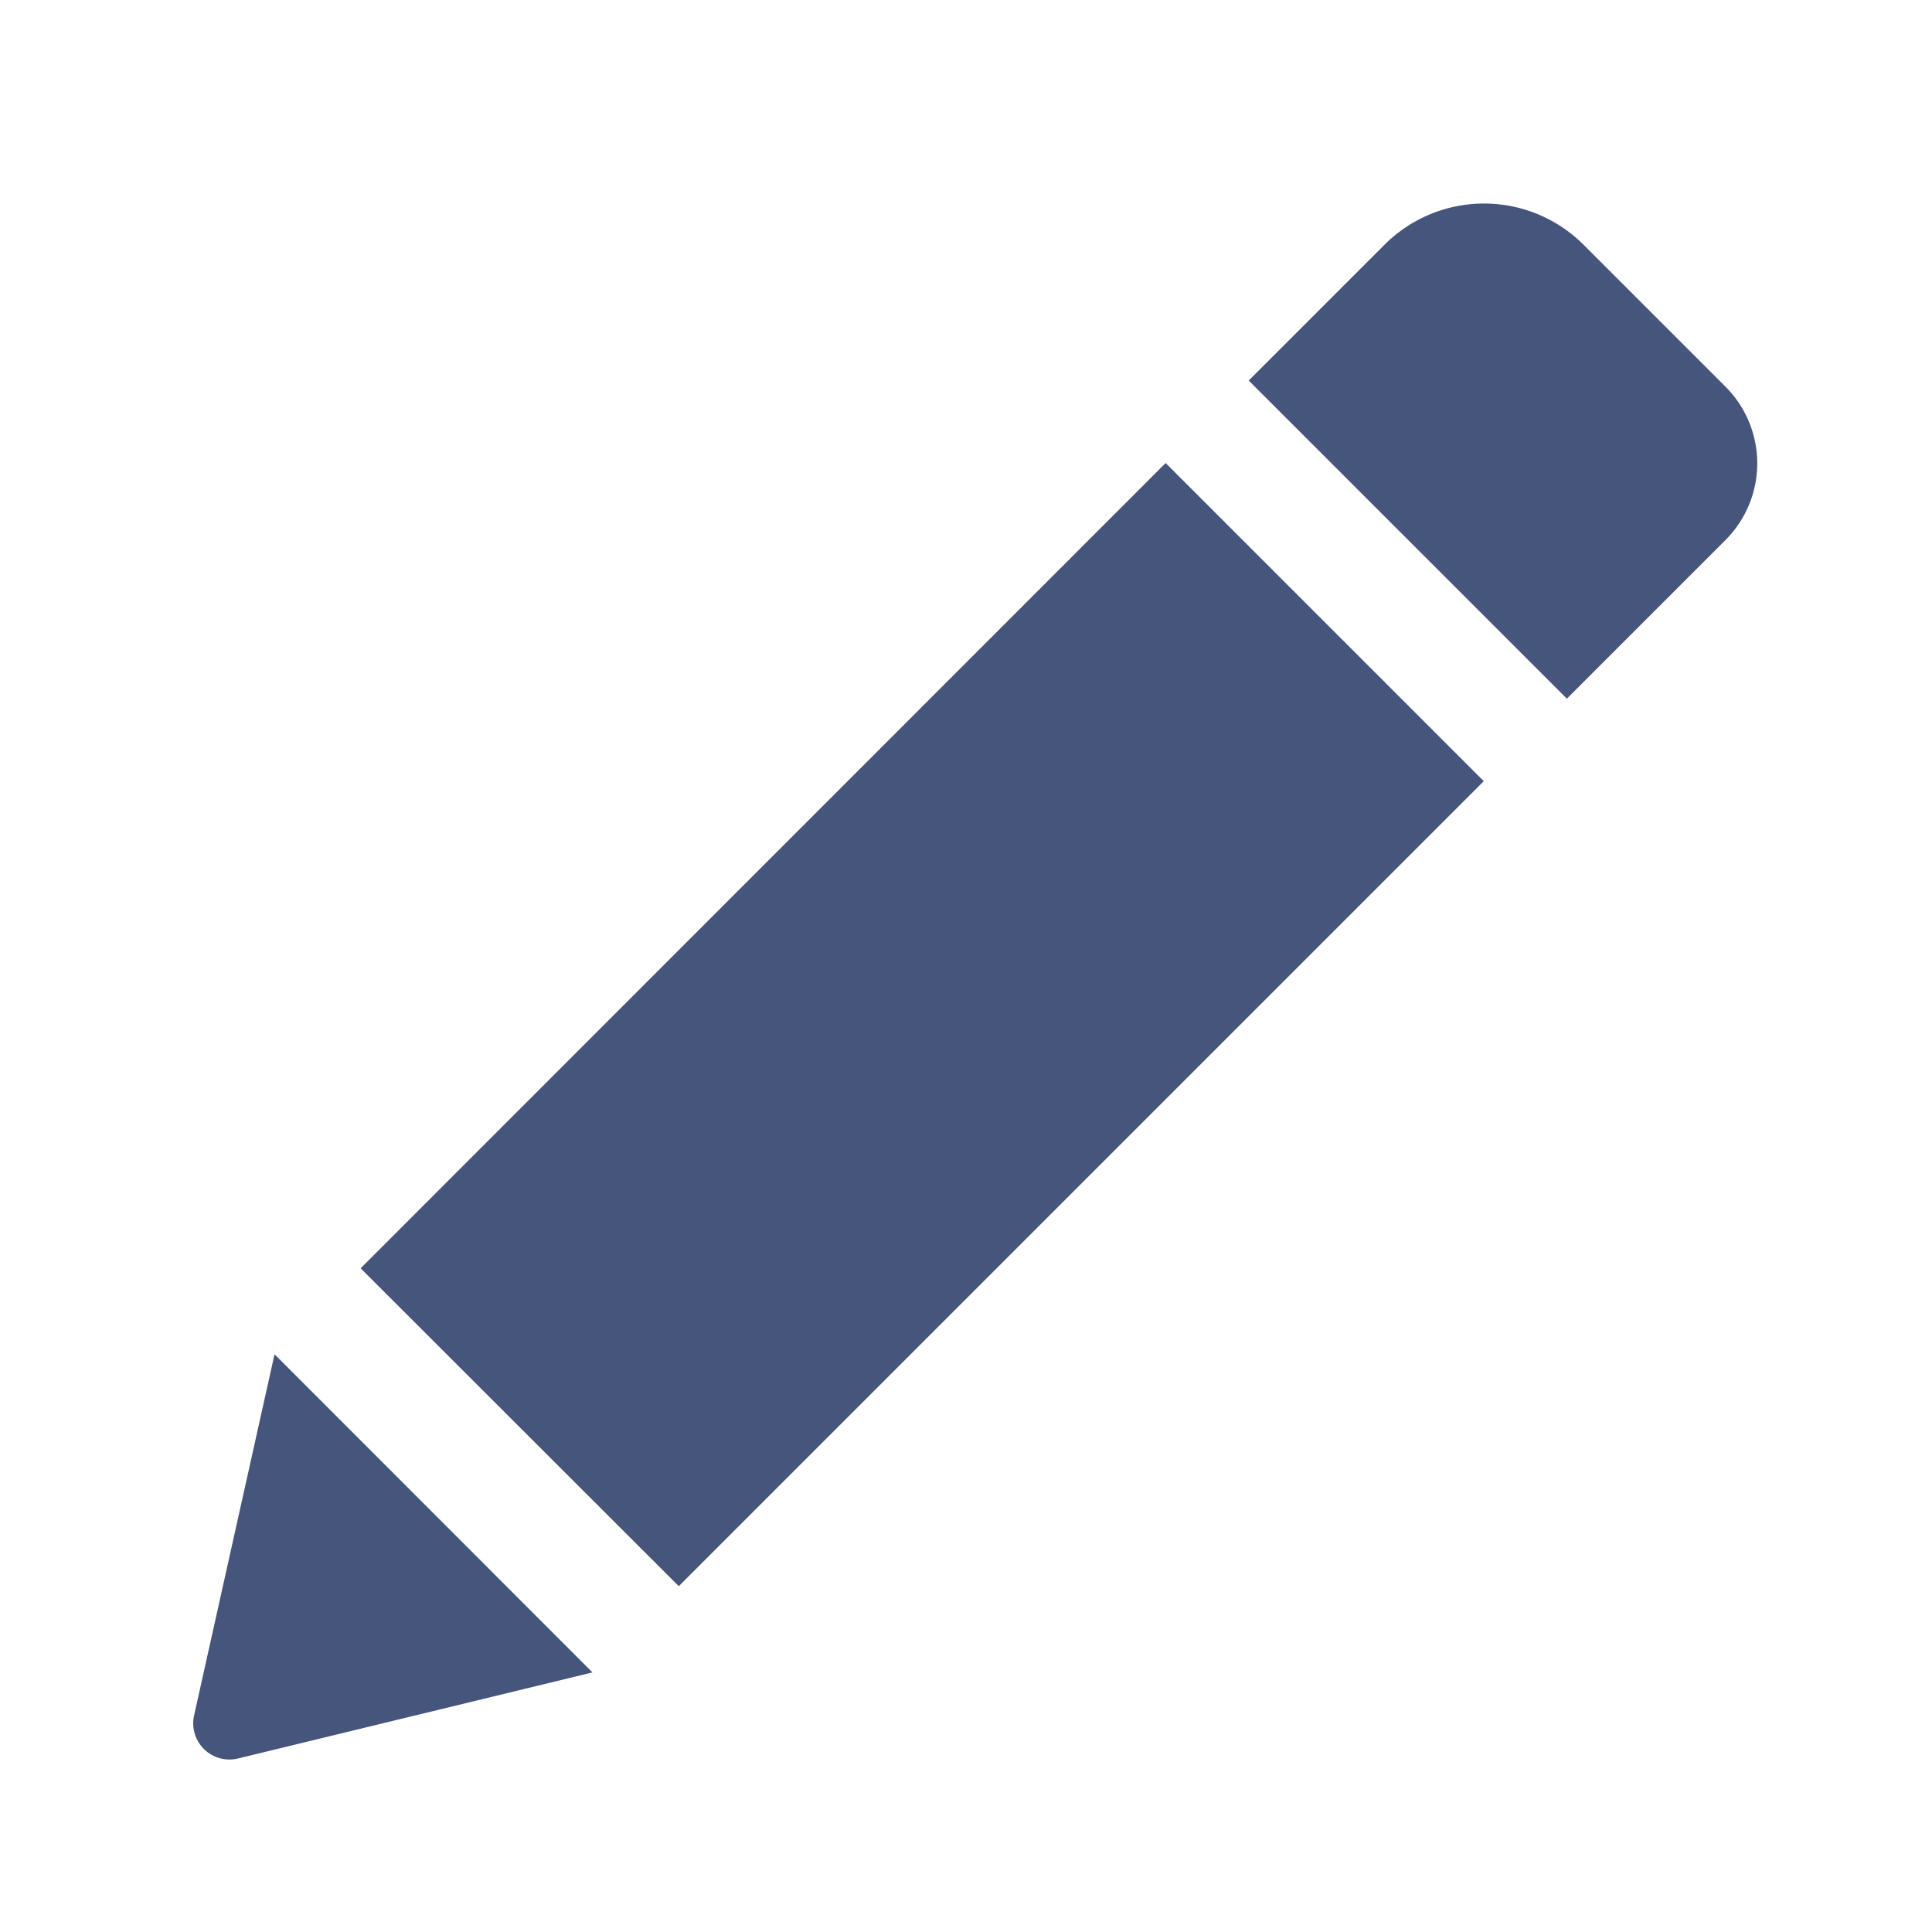 <svg xmlns="http://www.w3.org/2000/svg" xmlns:xlink="http://www.w3.org/1999/xlink" viewBox="0 0 30 30">
  <defs>
    <style>
      .cls-1 {
        clip-path: url(#clip-editar);
      }

      .cls-2 {
        fill: #46557c;
      }
    </style>
    <clipPath id="clip-editar">
      <rect width="30" height="30"/>
    </clipPath>
  </defs>
  <g id="editar" class="cls-1">
    <g id="pencil-edit-button" transform="translate(3 1.869)">
      <path id="Path_81" data-name="Path 81" class="cls-2" d="M15.1,5.321l4.94,4.94-12.5,12.5L2.6,17.825ZM23.788,4.13l-2.2-2.2a2.186,2.186,0,0,0-3.088,0l-2.11,2.11,4.94,4.94,2.461-2.461A1.684,1.684,0,0,0,23.788,4.13ZM.014,24.768a.562.562,0,0,0,.68.669L6.2,24.1l-4.937-4.94Z" transform="translate(0)"/>
    </g>
  </g>
</svg>
